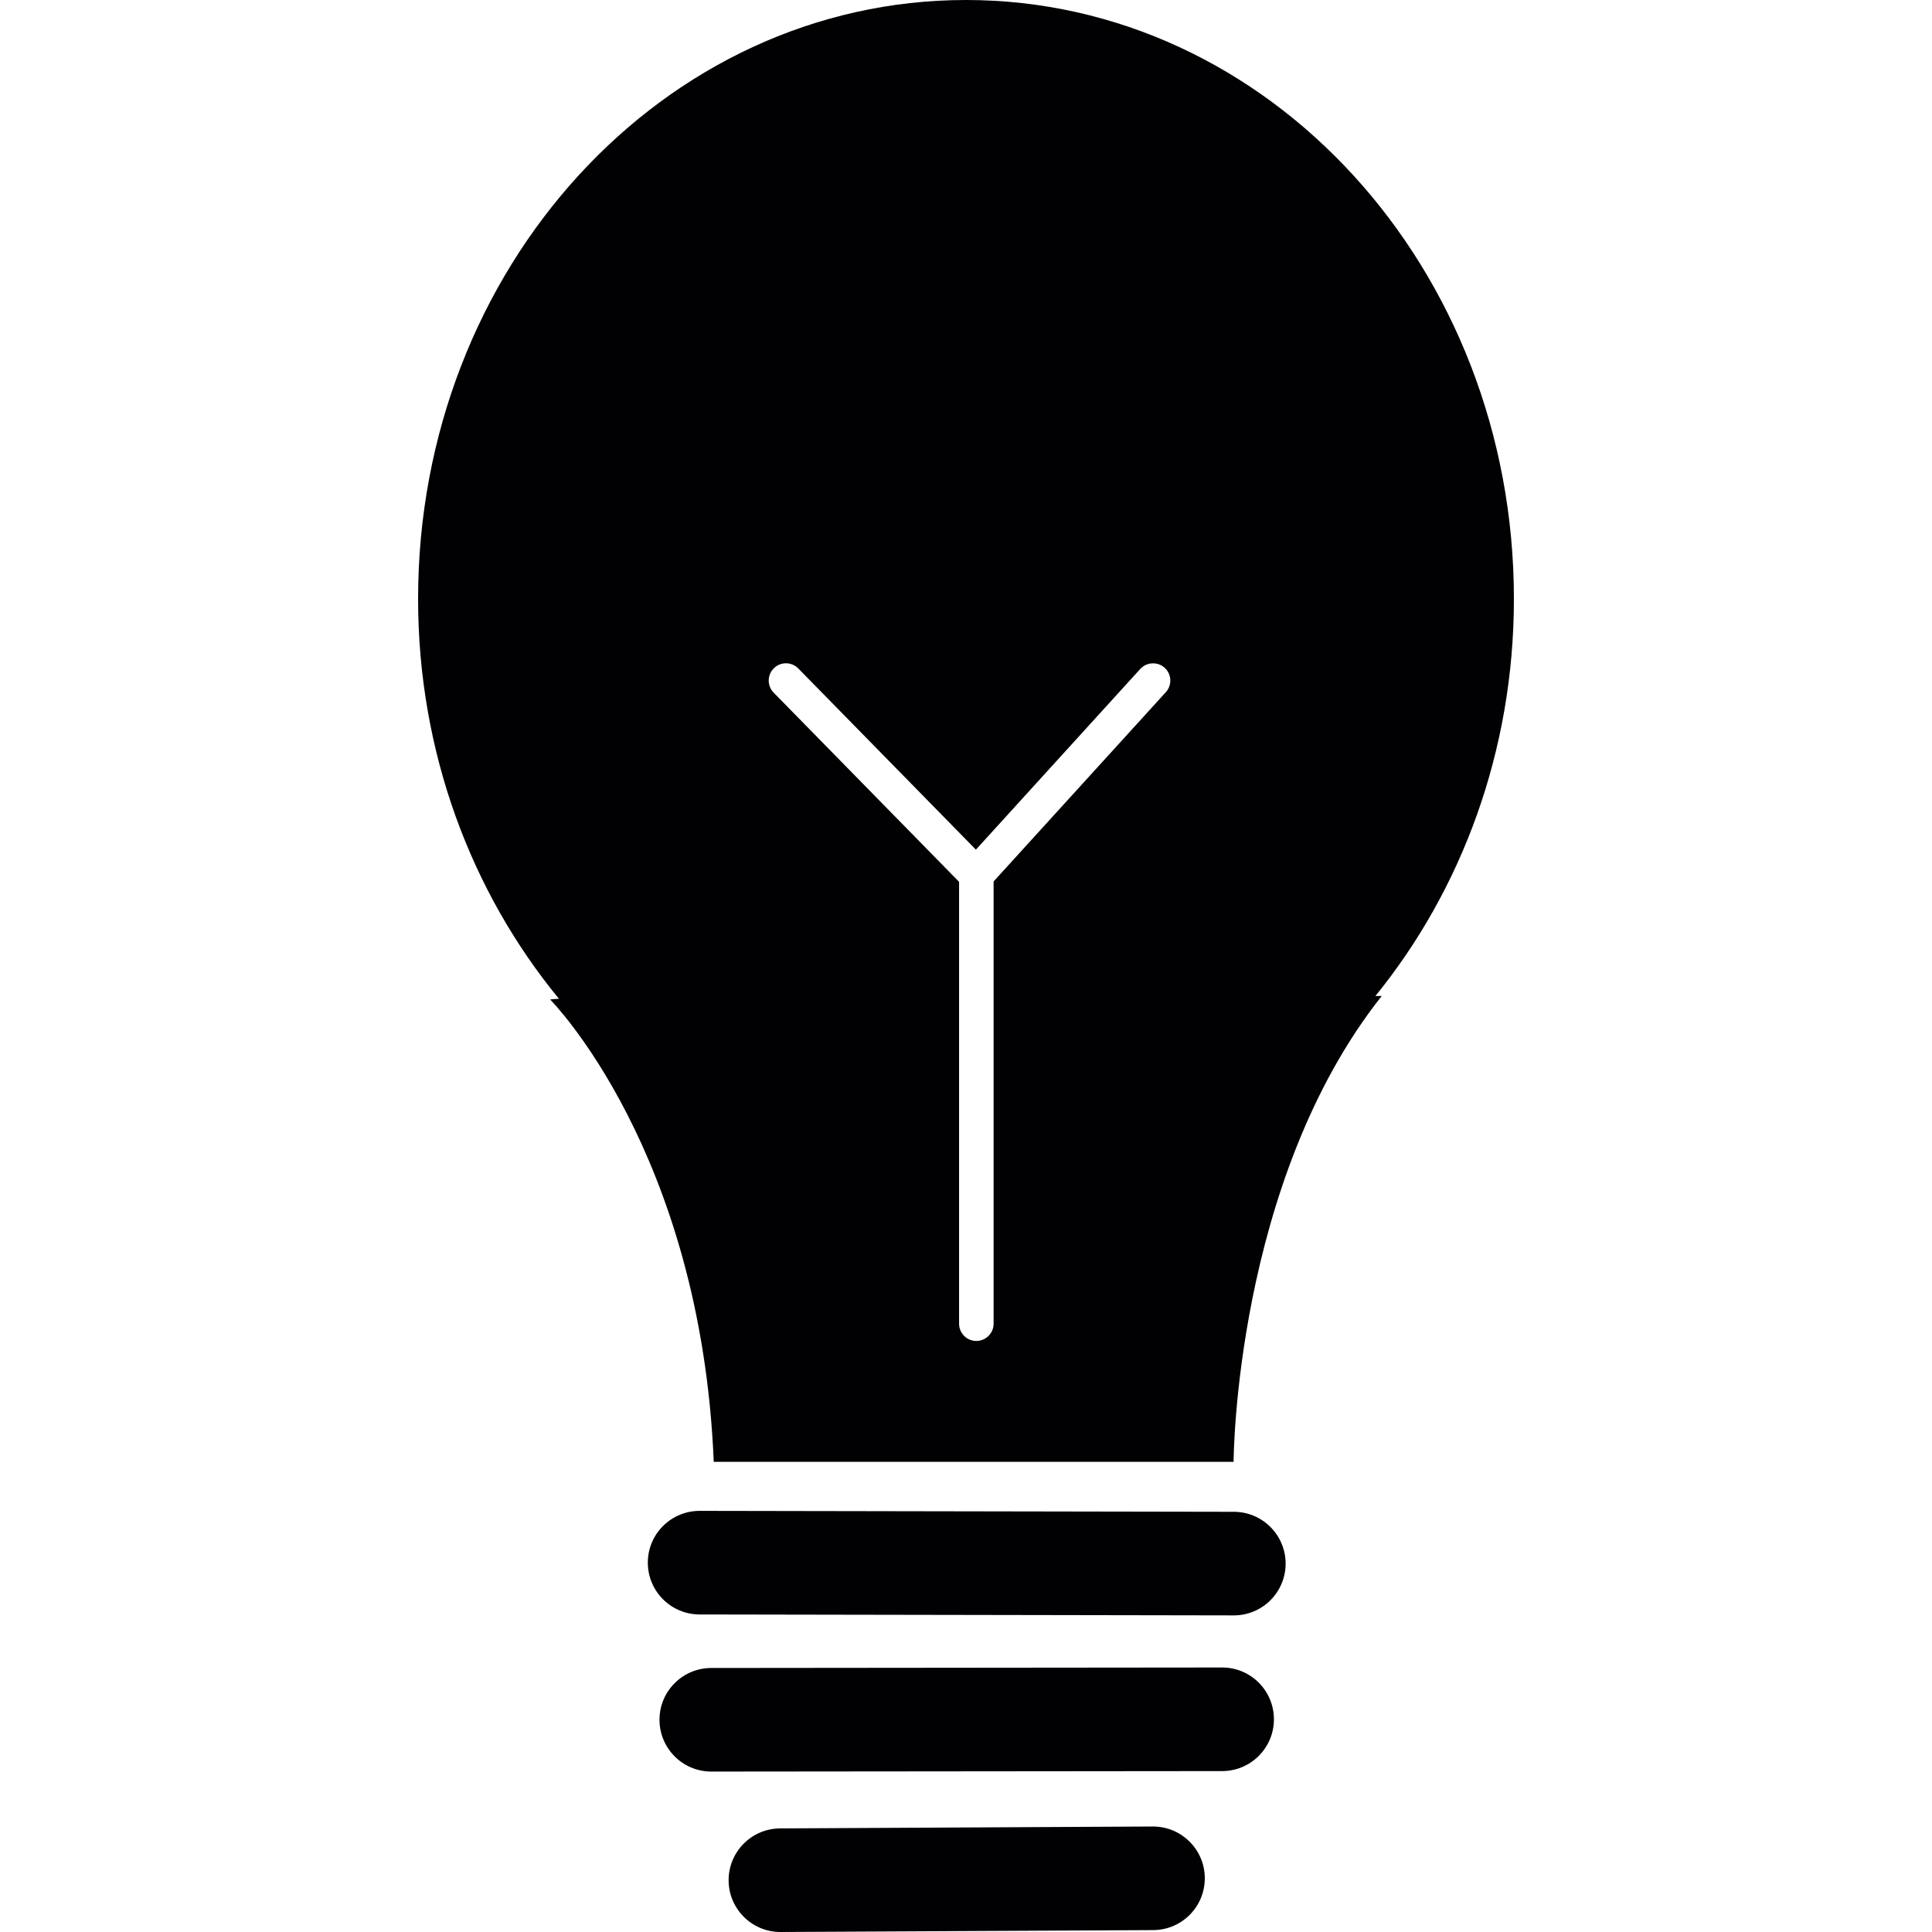 <?xml version="1.0" encoding="iso-8859-1"?>
<!-- Generator: Adobe Illustrator 18.1.1, SVG Export Plug-In . SVG Version: 6.00 Build 0)  -->
<svg version="1.1" id="Capa_1" xmlns="http://www.w3.org/2000/svg" xmlns:xlink="http://www.w3.org/1999/xlink" x="0px" y="0px"
	 viewBox="0 0 55.951 55.951" style="enable-background:new 0 0 55.951 55.951;" xml:space="preserve">
<g>
	<g>
		<path style="fill:#010002;" d="M35.734,43.782l-15.471-0.027c0,0-0.001,0-0.002,0c-0.827,0-1.499,0.67-1.5,1.497
			c-0.001,0.829,0.669,1.501,1.498,1.503l15.47,0.027c0.001,0,0.002,0,0.003,0c0.827,0,1.498-0.67,1.5-1.497
			C37.232,44.456,36.562,43.784,35.734,43.782z"/>
		<path style="fill:#010002;" d="M35.394,48.291L35.394,48.291l-14.796,0.014c-0.828,0.001-1.5,0.673-1.499,1.501
			s0.672,1.499,1.5,1.499H20.6l14.794-0.014c0.829-0.001,1.5-0.673,1.499-1.501S36.222,48.291,35.394,48.291z"/>
		<path style="fill:#010002;" d="M33.391,52.896c-0.002,0-0.005,0-0.008,0l-10.79,0.055c-0.828,0.004-1.497,0.679-1.492,1.508
			c0.004,0.825,0.675,1.492,1.5,1.492c0.002,0,0.005,0,0.008,0l10.79-0.055c0.828-0.004,1.496-0.679,1.492-1.508
			C34.887,53.563,34.216,52.896,33.391,52.896z"/>
		<path style="fill:#010002;" d="M43.843,17.344C43.843,7.765,36.739,0,27.976,0S12.108,7.765,12.108,17.344
			c0,4.458,1.552,8.509,4.08,11.581c-0.134,0.007-0.231,0.014-0.256,0.021c0.001,0,4.368,4.389,4.738,13.389h15.055
			c0,0,0.021-8.104,4.29-13.491c0,0-0.073,0-0.183,0C42.32,25.78,43.843,21.761,43.843,17.344z M28.275,38.834
			c-0.276,0-0.5-0.224-0.5-0.5V25.538l-5.37-5.479c-0.193-0.197-0.19-0.514,0.007-0.707c0.197-0.194,0.513-0.19,0.707,0.007
			l5.143,5.247l4.76-5.233c0.187-0.203,0.502-0.218,0.707-0.034c0.204,0.186,0.219,0.502,0.033,0.707l-4.987,5.481v12.807
			C28.775,38.61,28.551,38.834,28.275,38.834z"/>
	</g>
</g>
<g>
</g>
<g>
</g>
<g>
</g>
<g>
</g>
<g>
</g>
<g>
</g>
<g>
</g>
<g>
</g>
<g>
</g>
<g>
</g>
<g>
</g>
<g>
</g>
<g>
</g>
<g>
</g>
<g>
</g>
</svg>
